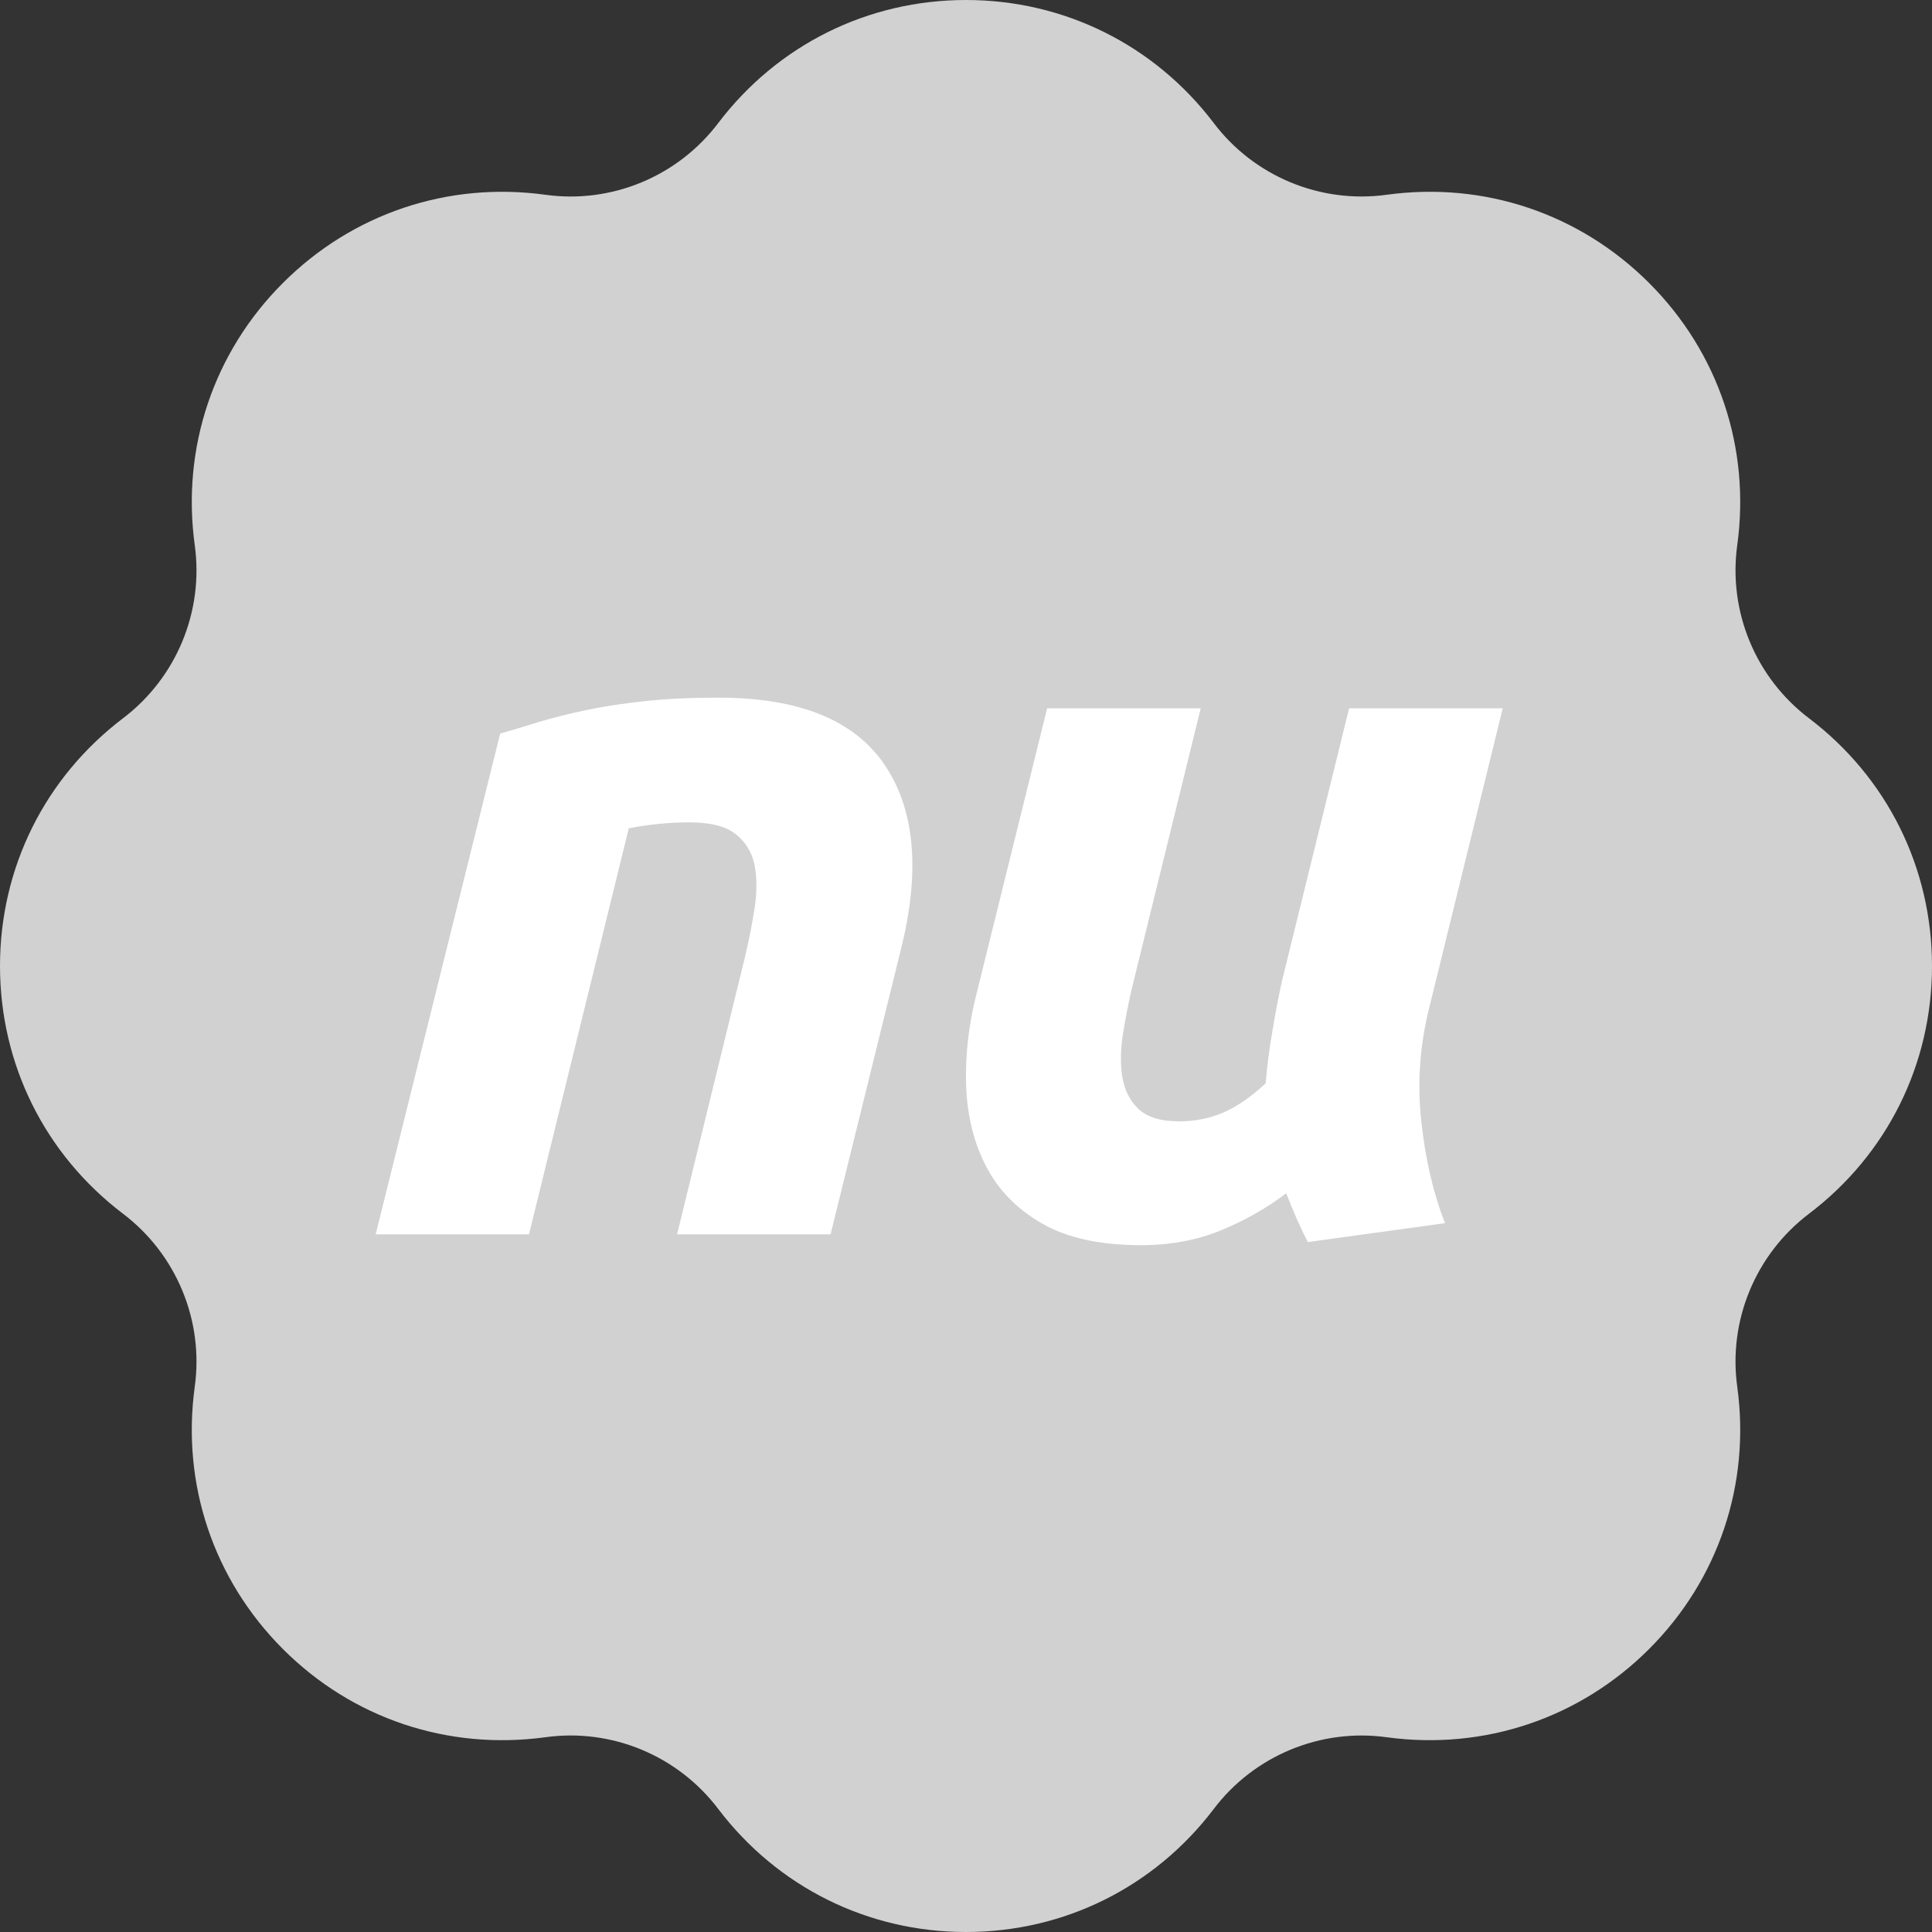 <svg xmlns="http://www.w3.org/2000/svg" width="20" height="20" viewBox="0 0 20 20">
    <rect x="0" y="0" width="20" height="20" fill="#333333" stroke="none"/>
    <g fill="none" fill-rule="evenodd">
        <path fill="#D1D1D1" d="M10 20c-1.016 0-1.951-.465-2.565-1.274-.418-.552-1.104-.838-1.791-.742-1.008.137-1.997-.194-2.715-.913-.719-.719-1.051-1.708-.913-2.715.095-.686-.19-1.372-.742-1.791C.464 11.95 0 11.016 0 10s.464-1.95 1.274-2.565c.552-.419.837-1.105.742-1.792-.138-1.006.194-1.996.913-2.714.718-.718 1.708-1.051 2.715-.913.687.096 1.373-.19 1.791-.742C8.05.464 8.985 0 10 0c1.016 0 1.951.465 2.565 1.274.418.552 1.104.837 1.791.742 1.006-.138 1.996.194 2.715.913.719.718 1.051 1.708.913 2.714-.095.687.19 1.373.742 1.792C19.536 8.049 20 8.984 20 10s-.464 1.951-1.274 2.565c-.552.419-.837 1.105-.742 1.791.138 1.007-.194 1.996-.913 2.715-.719.718-1.708 1.05-2.715.913-.686-.095-1.373.19-1.791.742C11.95 19.536 11.015 20 10 20z"/>
        <g fill="#FFF">
            <path d="M1.289.372c.12-.035.254-.074.4-.12.145-.044.309-.085.49-.123.18-.038.383-.069.607-.093C3.009.012 3.263 0 3.548 0c.837 0 1.413.234 1.725.702.313.468.366 1.109.16 1.921l-.724 2.933H3.12l.703-2.871c.043-.179.076-.353.102-.522.024-.168.022-.316-.006-.444-.029-.127-.094-.23-.197-.31-.103-.079-.261-.118-.474-.118-.206 0-.416.02-.628.062L1.587 5.556H0L1.289.372zM11.667.111L10.909 3.2c-.1.392-.128.786-.085 1.182.042.396.124.749.246 1.058l-1.42.196c-.078-.15-.153-.32-.224-.505-.2.151-.423.279-.672.382-.249.103-.527.155-.832.155-.42 0-.76-.074-1.02-.222-.259-.148-.453-.345-.58-.589-.129-.244-.198-.525-.21-.842-.01-.316.027-.64.113-.97L6.951.11h1.59l-.716 2.912c-.035.152-.065.306-.09.465-.025.158-.027.304-.006.439.022.134.077.244.166.33.089.086.23.13.422.13.163 0 .314-.03.453-.089.139-.058.286-.16.443-.304.014-.172.037-.353.07-.542.031-.19.065-.363.1-.522l.694-2.819h1.59z" transform="translate(3.889 7.222)"/>
        </g>
    </g>
</svg>
